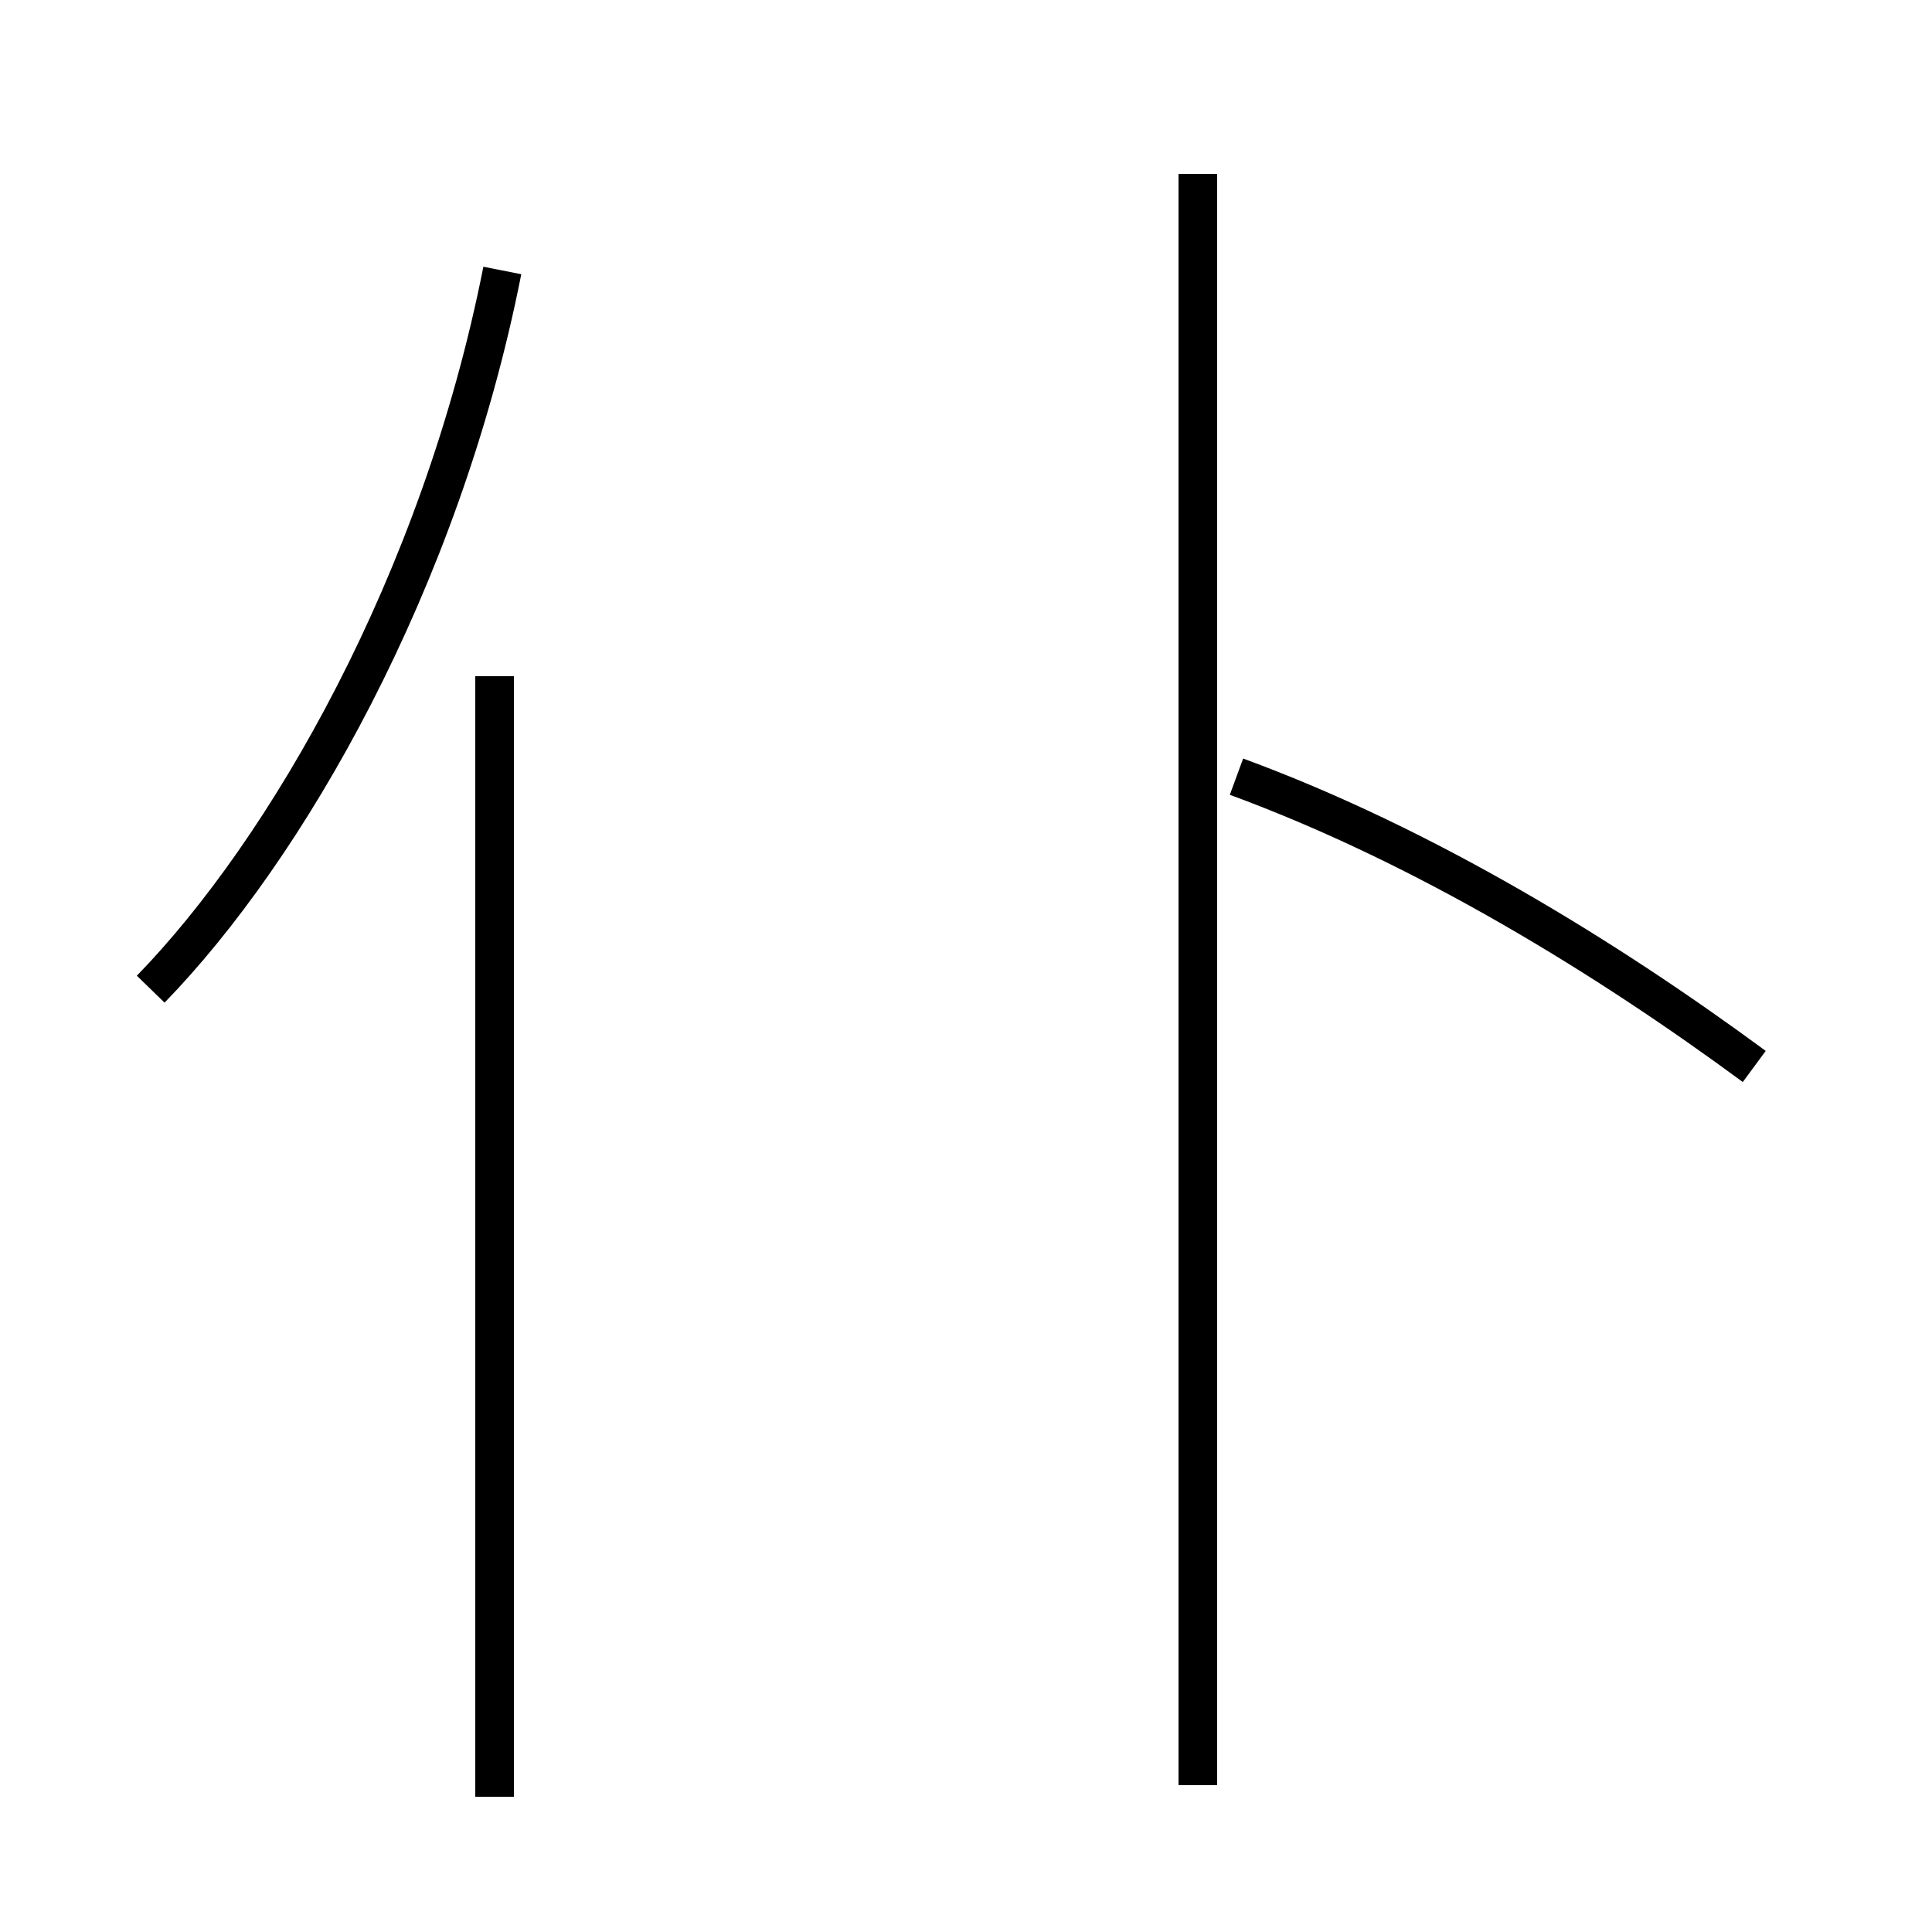 <?xml version='1.0' encoding='utf8'?>
<svg viewBox="0.0 -44.0 50.0 50.0" version="1.1" xmlns="http://www.w3.org/2000/svg">
<rect x="0.0" y="-44.0" width="50.0" height="50.0" fill="#808080" stroke="none"/>
<rect x="-1000" y="-1000" width="2000" height="2000" stroke="white" fill="white"/>
<g style="fill:none; stroke:#000000;  stroke-width:1">
<path d="M 3.9 18.4 C 7.4 22.0 11.4 28.9 13.0 37.0 M 12.8 -2.5 L 12.8 26.5 M 31.0 -2.2 L 31.0 39.5 M 45.4 16.4 C 41.6 19.2 36.9 22.1 32.0 23.9 " transform="scale(1, -1)" />
</g>
</svg>